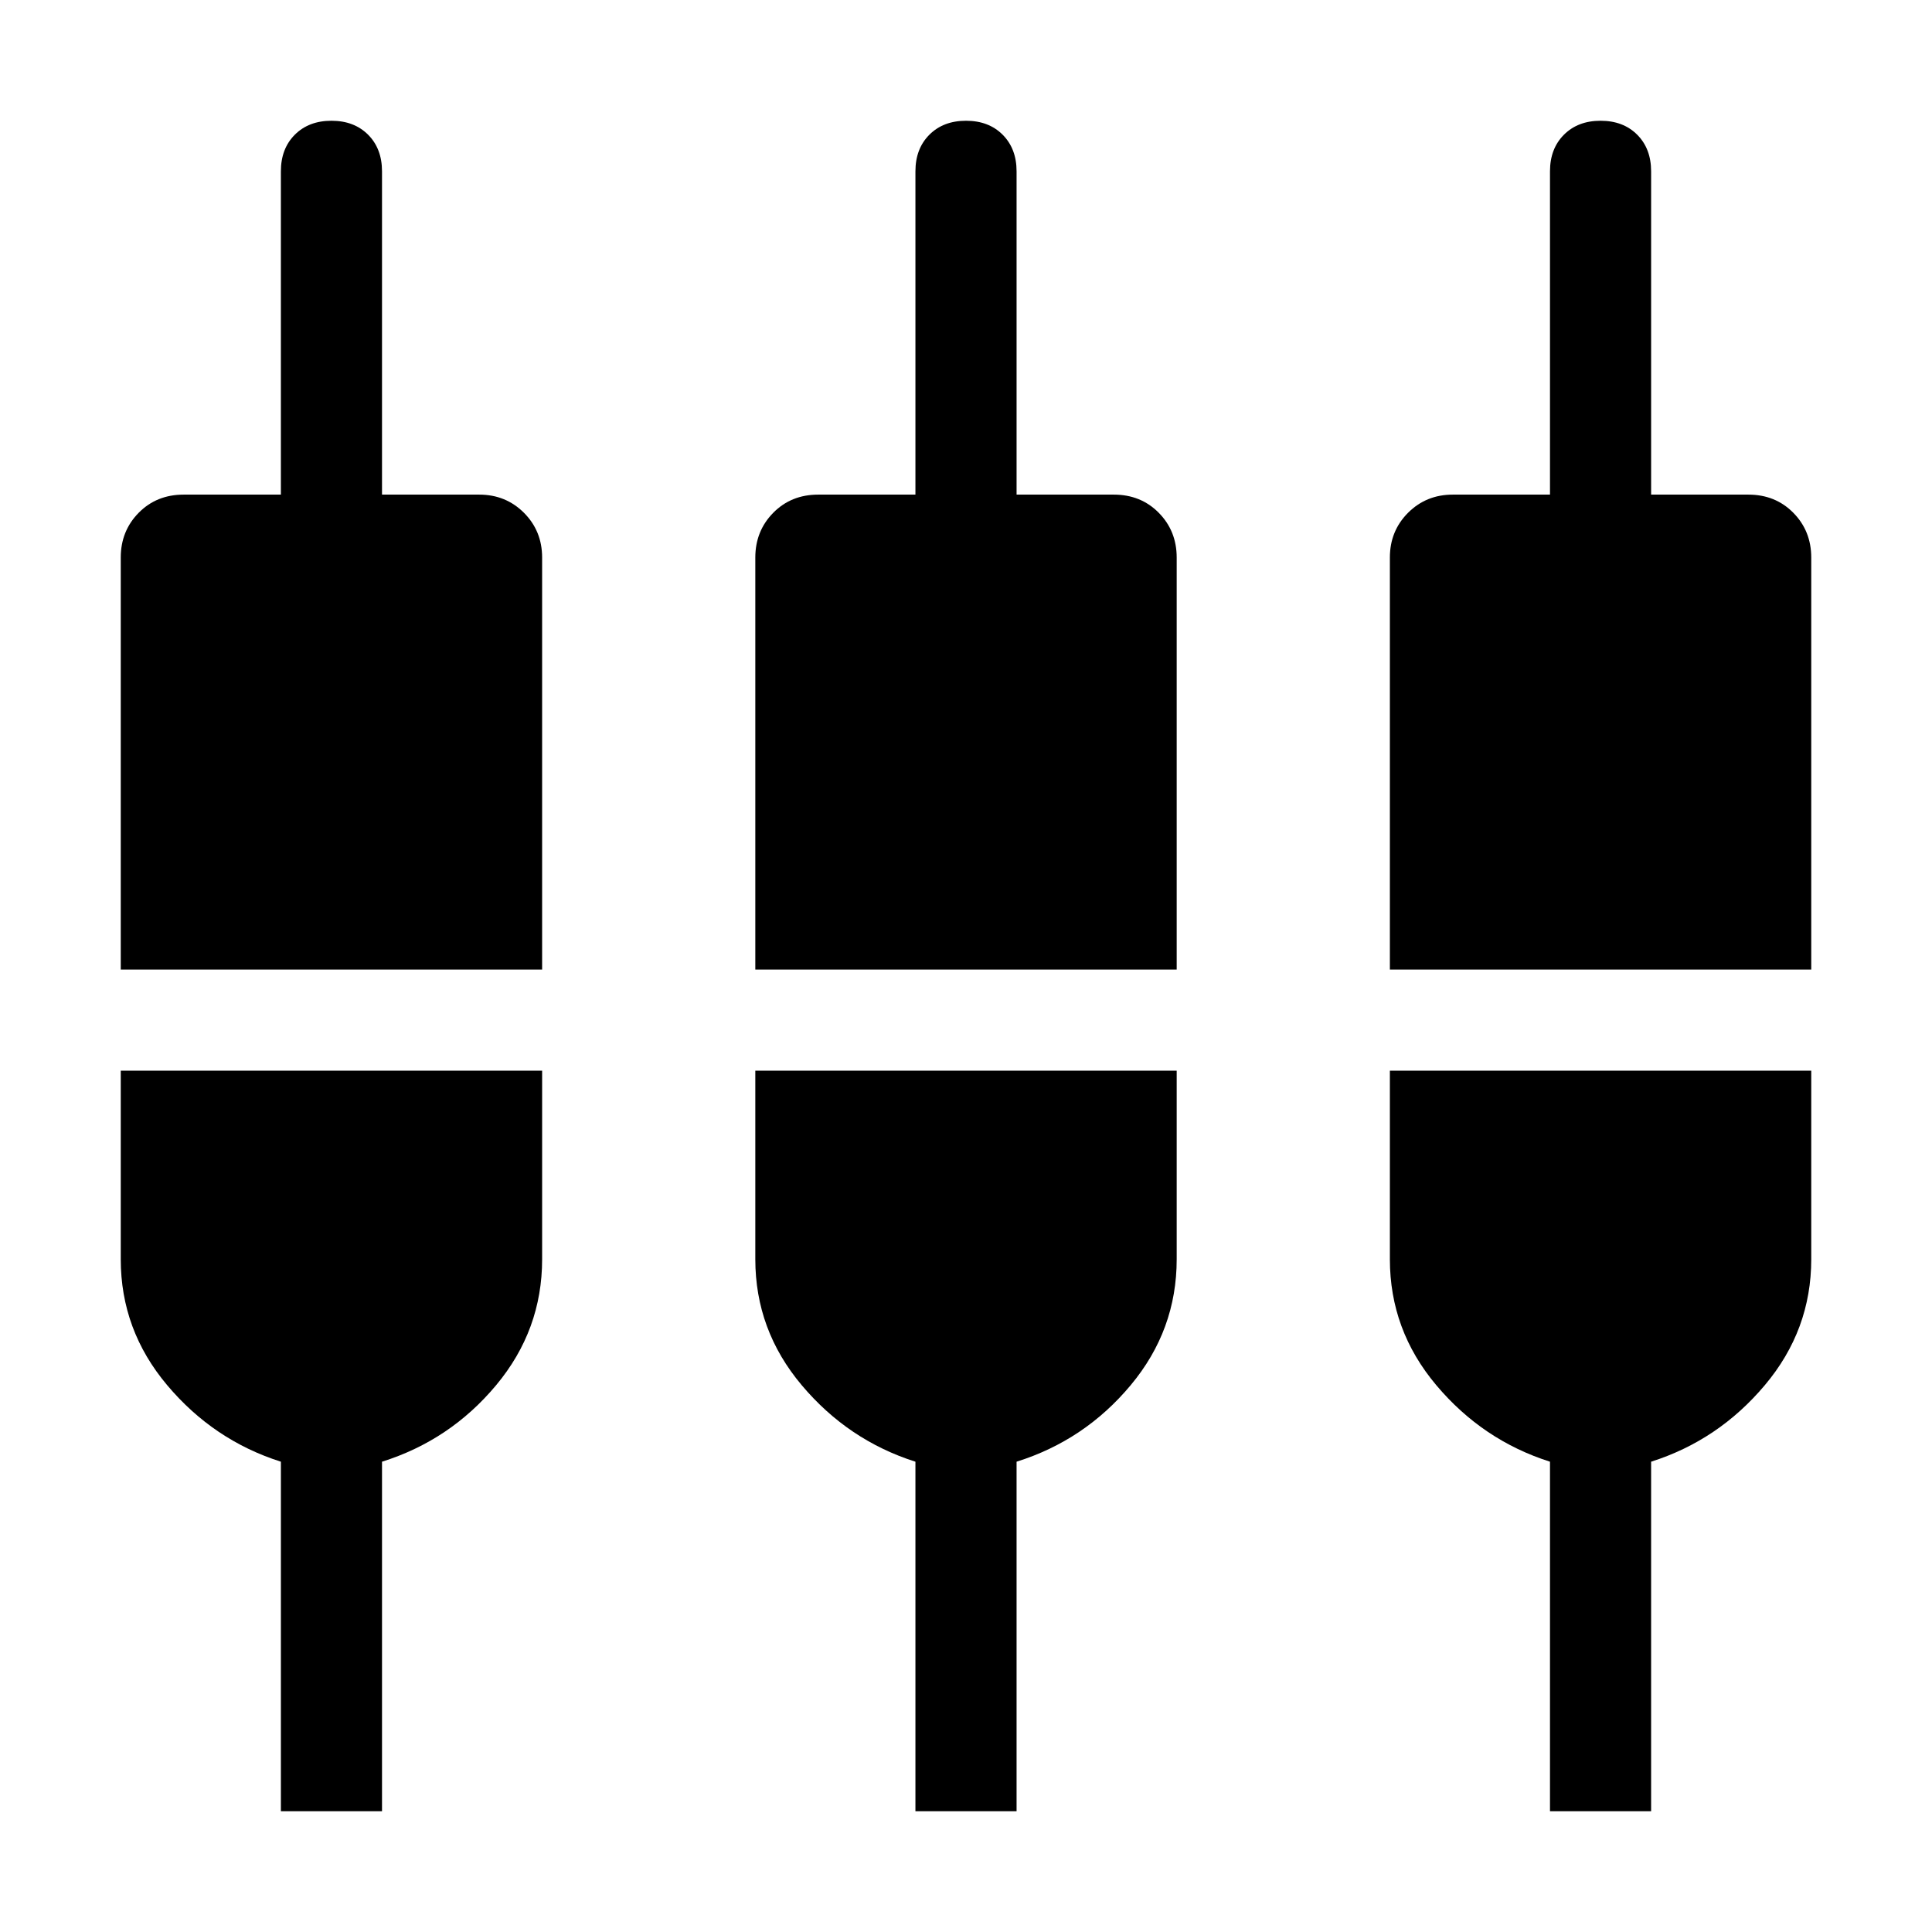 <svg xmlns="http://www.w3.org/2000/svg" height="40" viewBox="0 -960 960 960" width="40"><path d="M139.57-60v-173.69q-33.44-10.62-56.5-38.02Q60-299.1 60-334.28v-93.7h209.38v93.7q0 35.18-22.85 62.57-22.86 27.4-56.71 38.02V-60h-50.25Zm315.3 0v-173.69q-33.43-10.62-56.5-38.02-23.06-27.39-23.06-62.57v-93.7h209.38v93.7q0 35.18-22.86 62.57-22.86 27.4-56.7 38.02V-60h-50.26Zm315.31 0v-173.69q-33.44-10.62-56.5-38.02-23.06-27.39-23.06-62.57v-93.7H900v93.7q0 35.18-23.07 62.57-23.06 27.4-56.5 38.02V-60h-50.25ZM60-478.23v-204.72q0-13.21 8.91-22.25 8.91-9.03 22.37-9.03h48.29v-160.64q0-11.26 6.93-18.2 6.94-6.93 18.21-6.93 11.26 0 18.19 6.93 6.92 6.94 6.92 18.2v160.64h48.28q13.21 0 22.25 9.03 9.03 9.04 9.03 22.25v204.72H60Zm315.31 0v-204.72q0-13.21 8.91-22.25 8.9-9.03 22.37-9.03h48.28v-160.64q0-11.26 6.94-18.2 6.94-6.93 18.2-6.93 11.27 0 18.19 6.93 6.93 6.94 6.93 18.2v160.64h48.28q13.47 0 22.37 9.03 8.91 9.04 8.91 22.25v204.72H375.31Zm315.31 0v-204.72q0-13.21 9.03-22.25 9.04-9.03 22.25-9.03h48.28v-160.64q0-11.26 6.94-18.2 6.93-6.93 18.2-6.93t18.19 6.93q6.92 6.94 6.92 18.2v160.64h48.29q13.46 0 22.37 9.03 8.91 9.04 8.91 22.25v204.72H690.62Z"/></svg>